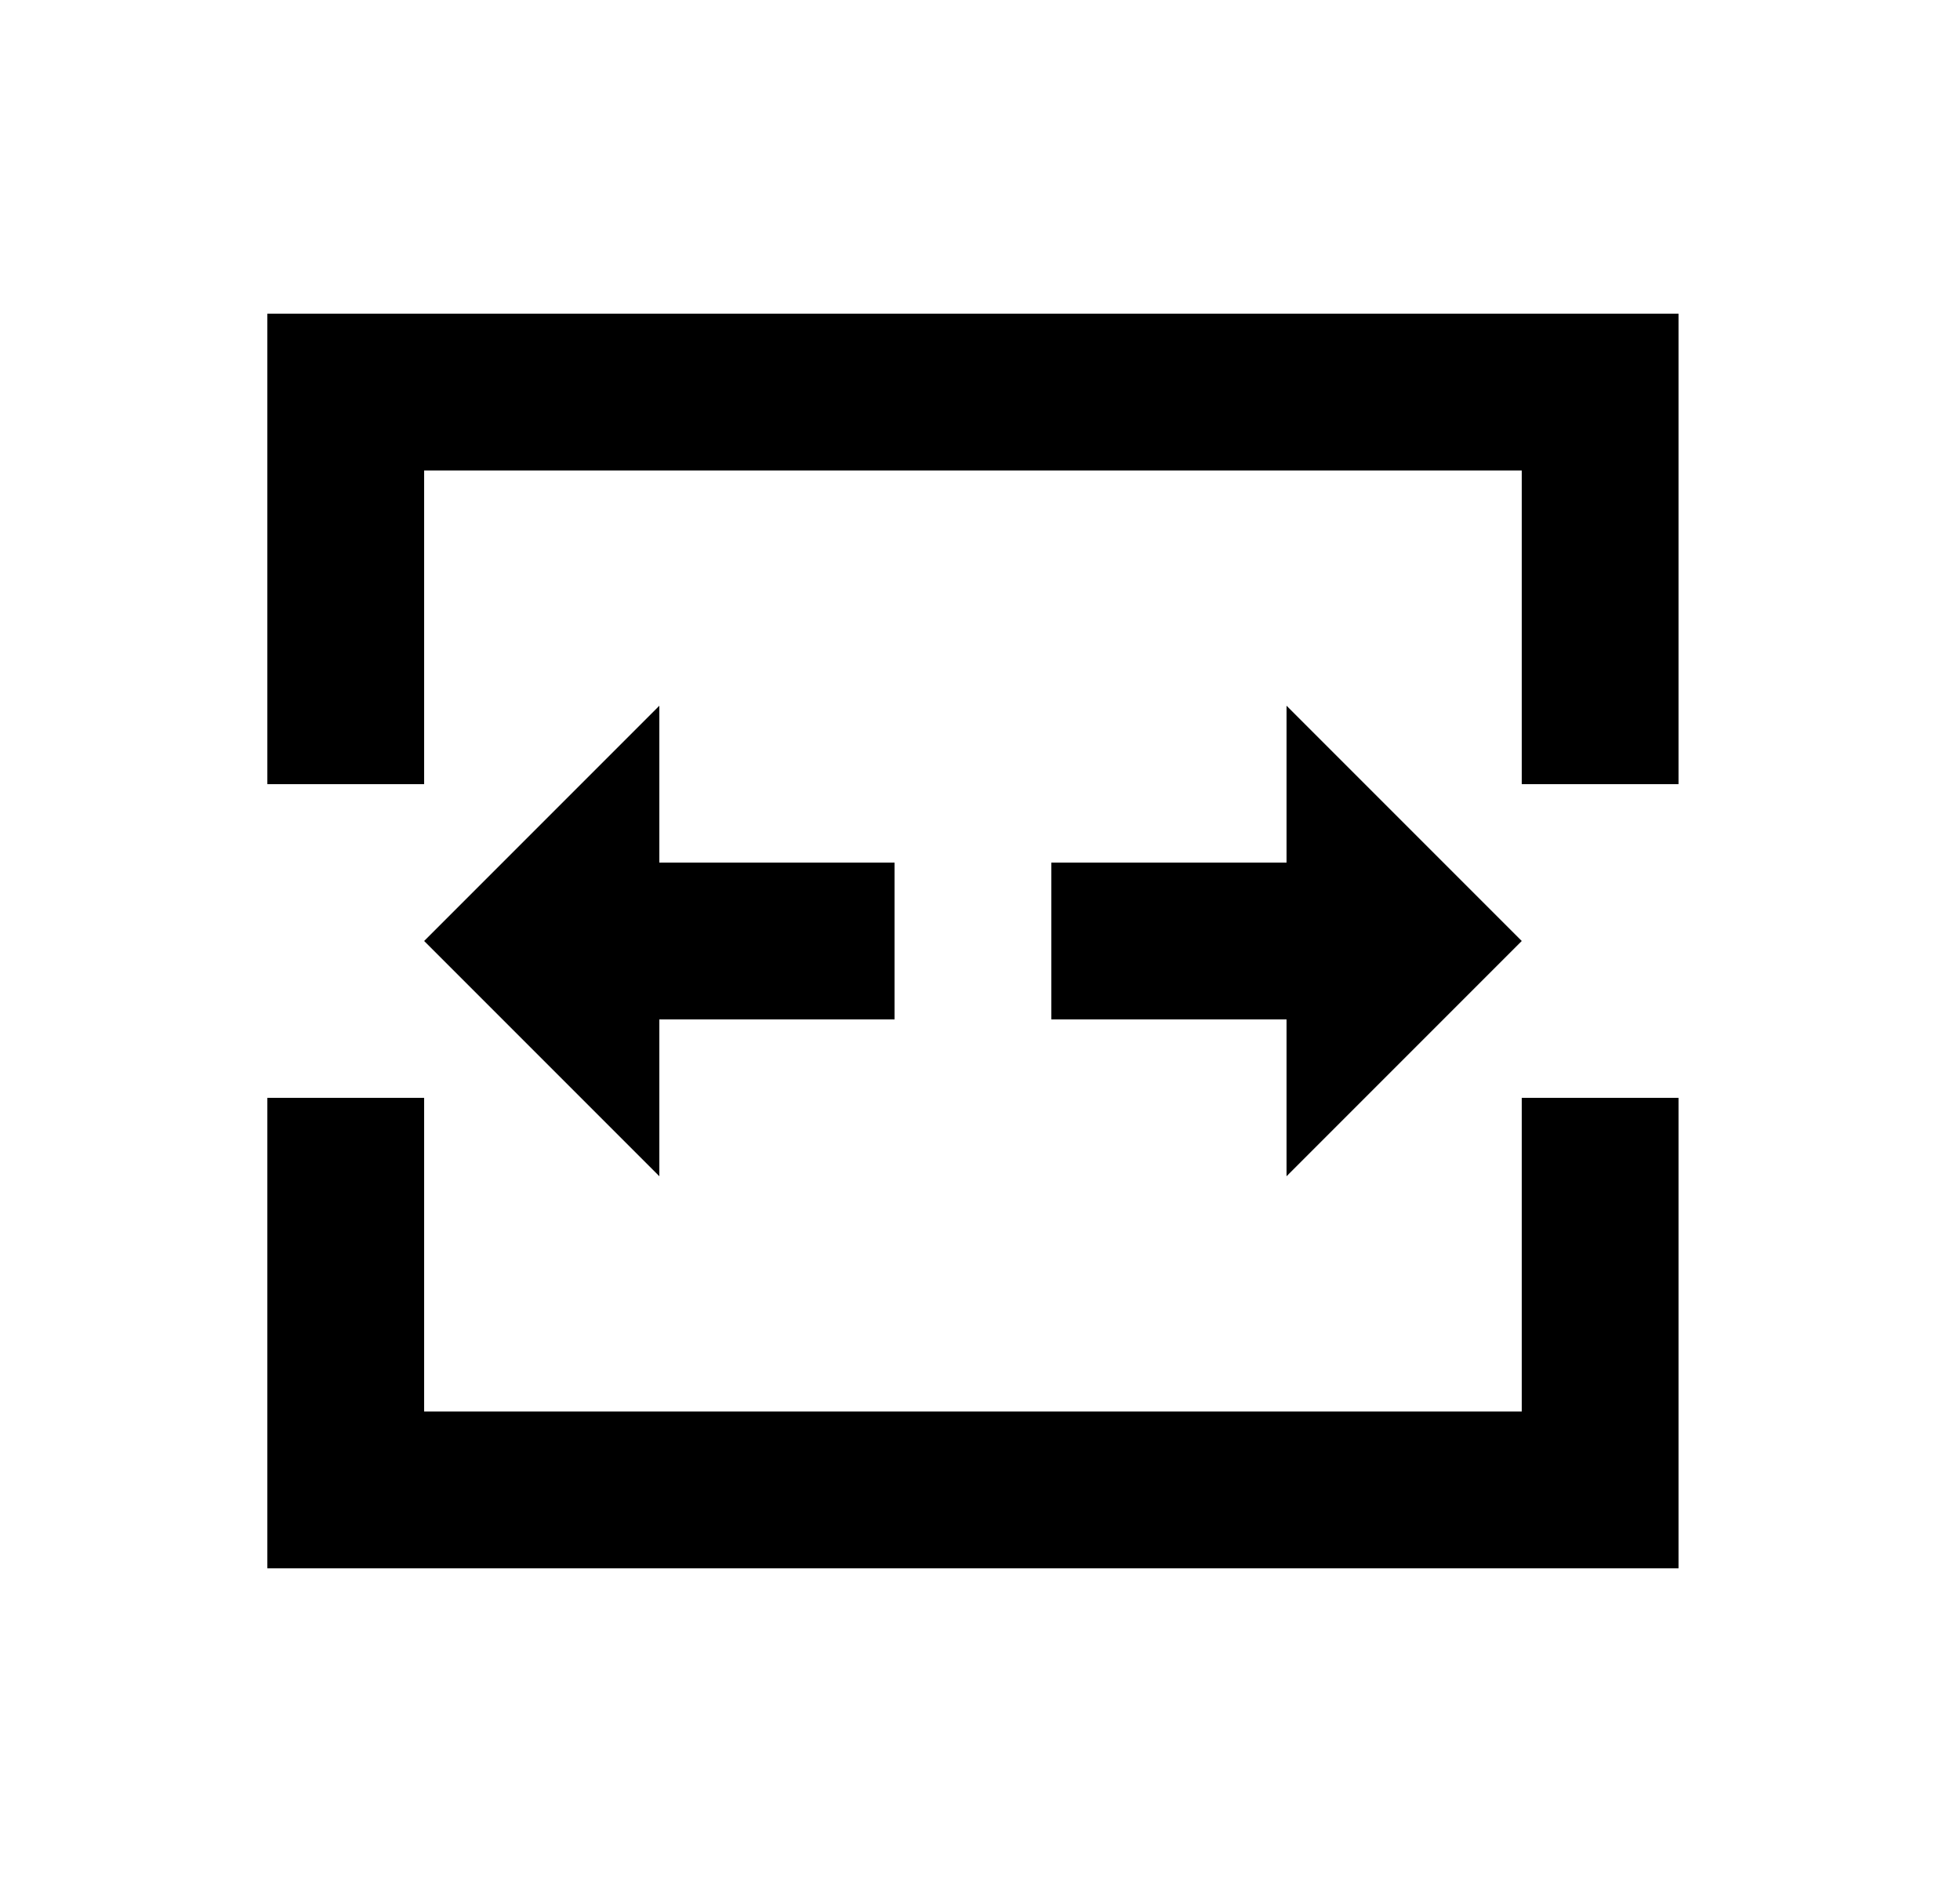 <svg width="25" height="24" viewBox="0 0 25 24" fill="none" xmlns="http://www.w3.org/2000/svg">
<g id="456">
<path id="Vector" d="M19.41 14H21.41V20H3.41V14H5.41V18H19.41V14ZM3.41 4V10H5.41V6H19.41V10H21.41V4H3.41ZM11.41 11V13H8.41V15L5.41 12L8.41 9V11H11.41ZM16.41 11V9L19.41 12L16.41 15V13H13.41V11H16.41Z" fill="black"/>
</g>
</svg>

